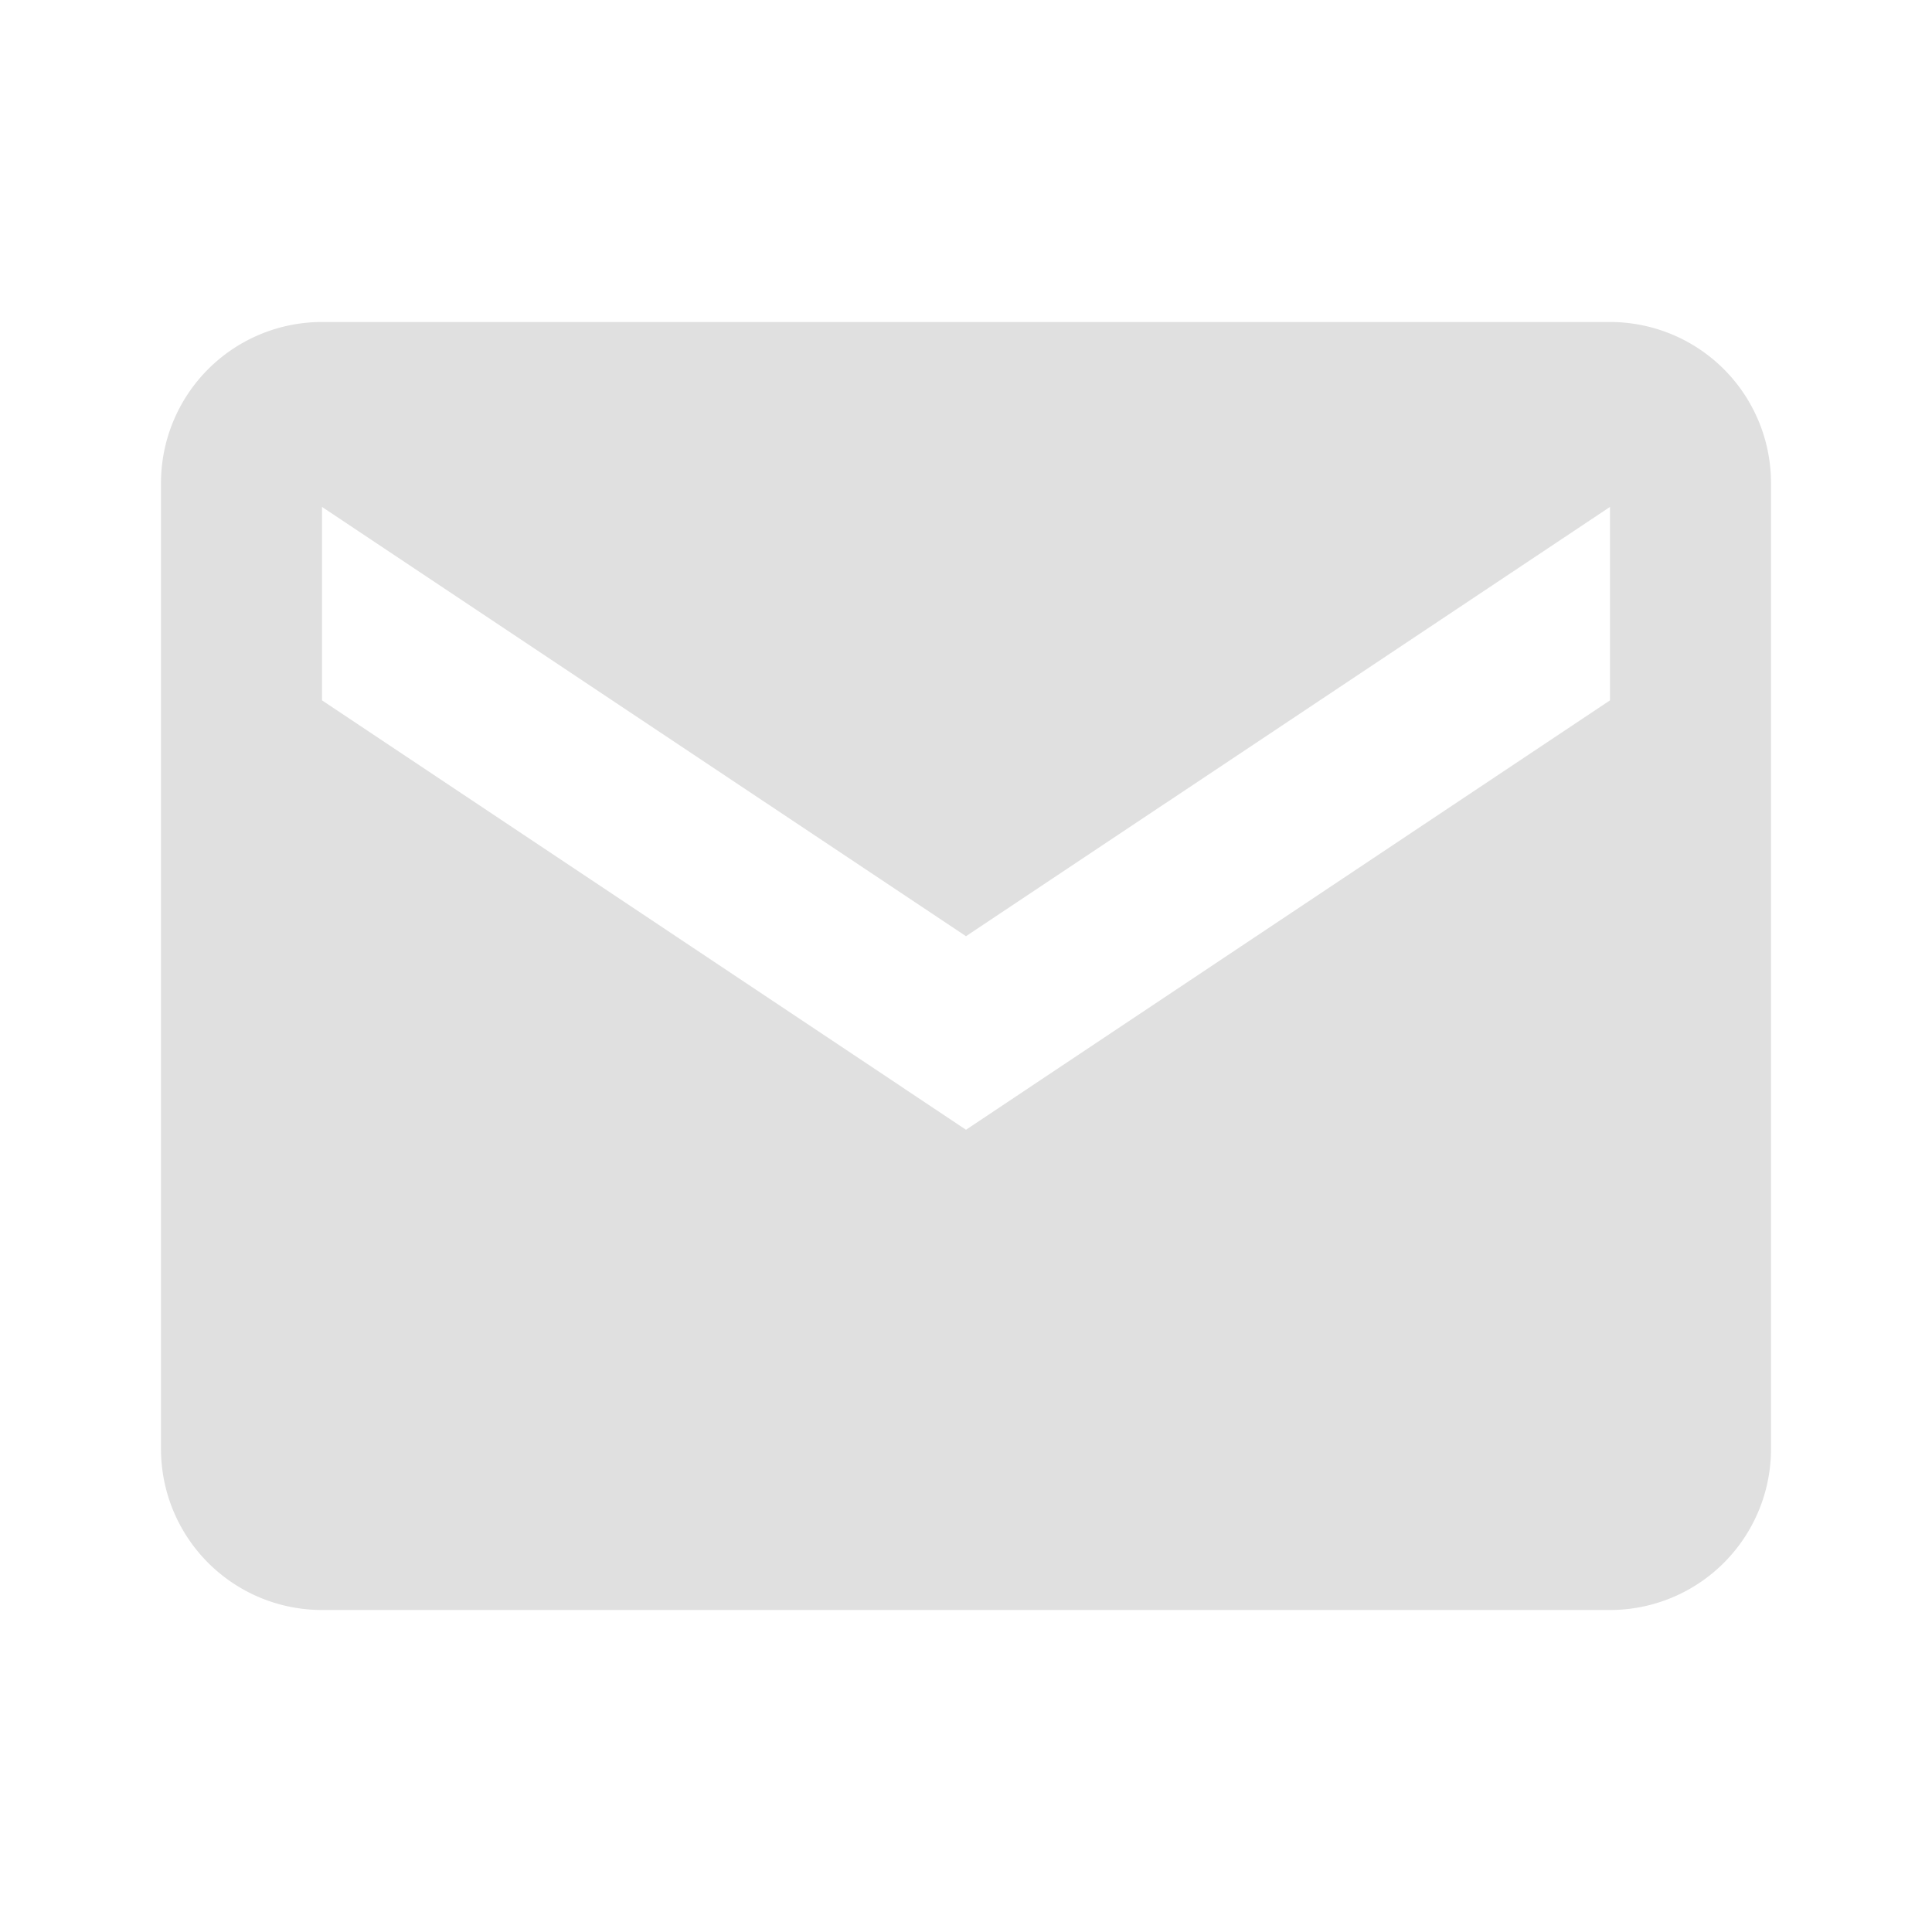 <svg width="30" height="30" fill="#e0e0e0" viewBox="0 0 24 24" xmlns="http://www.w3.org/2000/svg">
  <path d="M20 4H4a2 2 0 0 0-2 2v12a2 2 0 0 0 2 2h16a2 2 0 0 0 2-2V6a2 2 0 0 0-2-2Zm0 4.7-8 5.334L4 8.7V6.297l8 5.333 8-5.333V8.7Z"></path>
</svg>